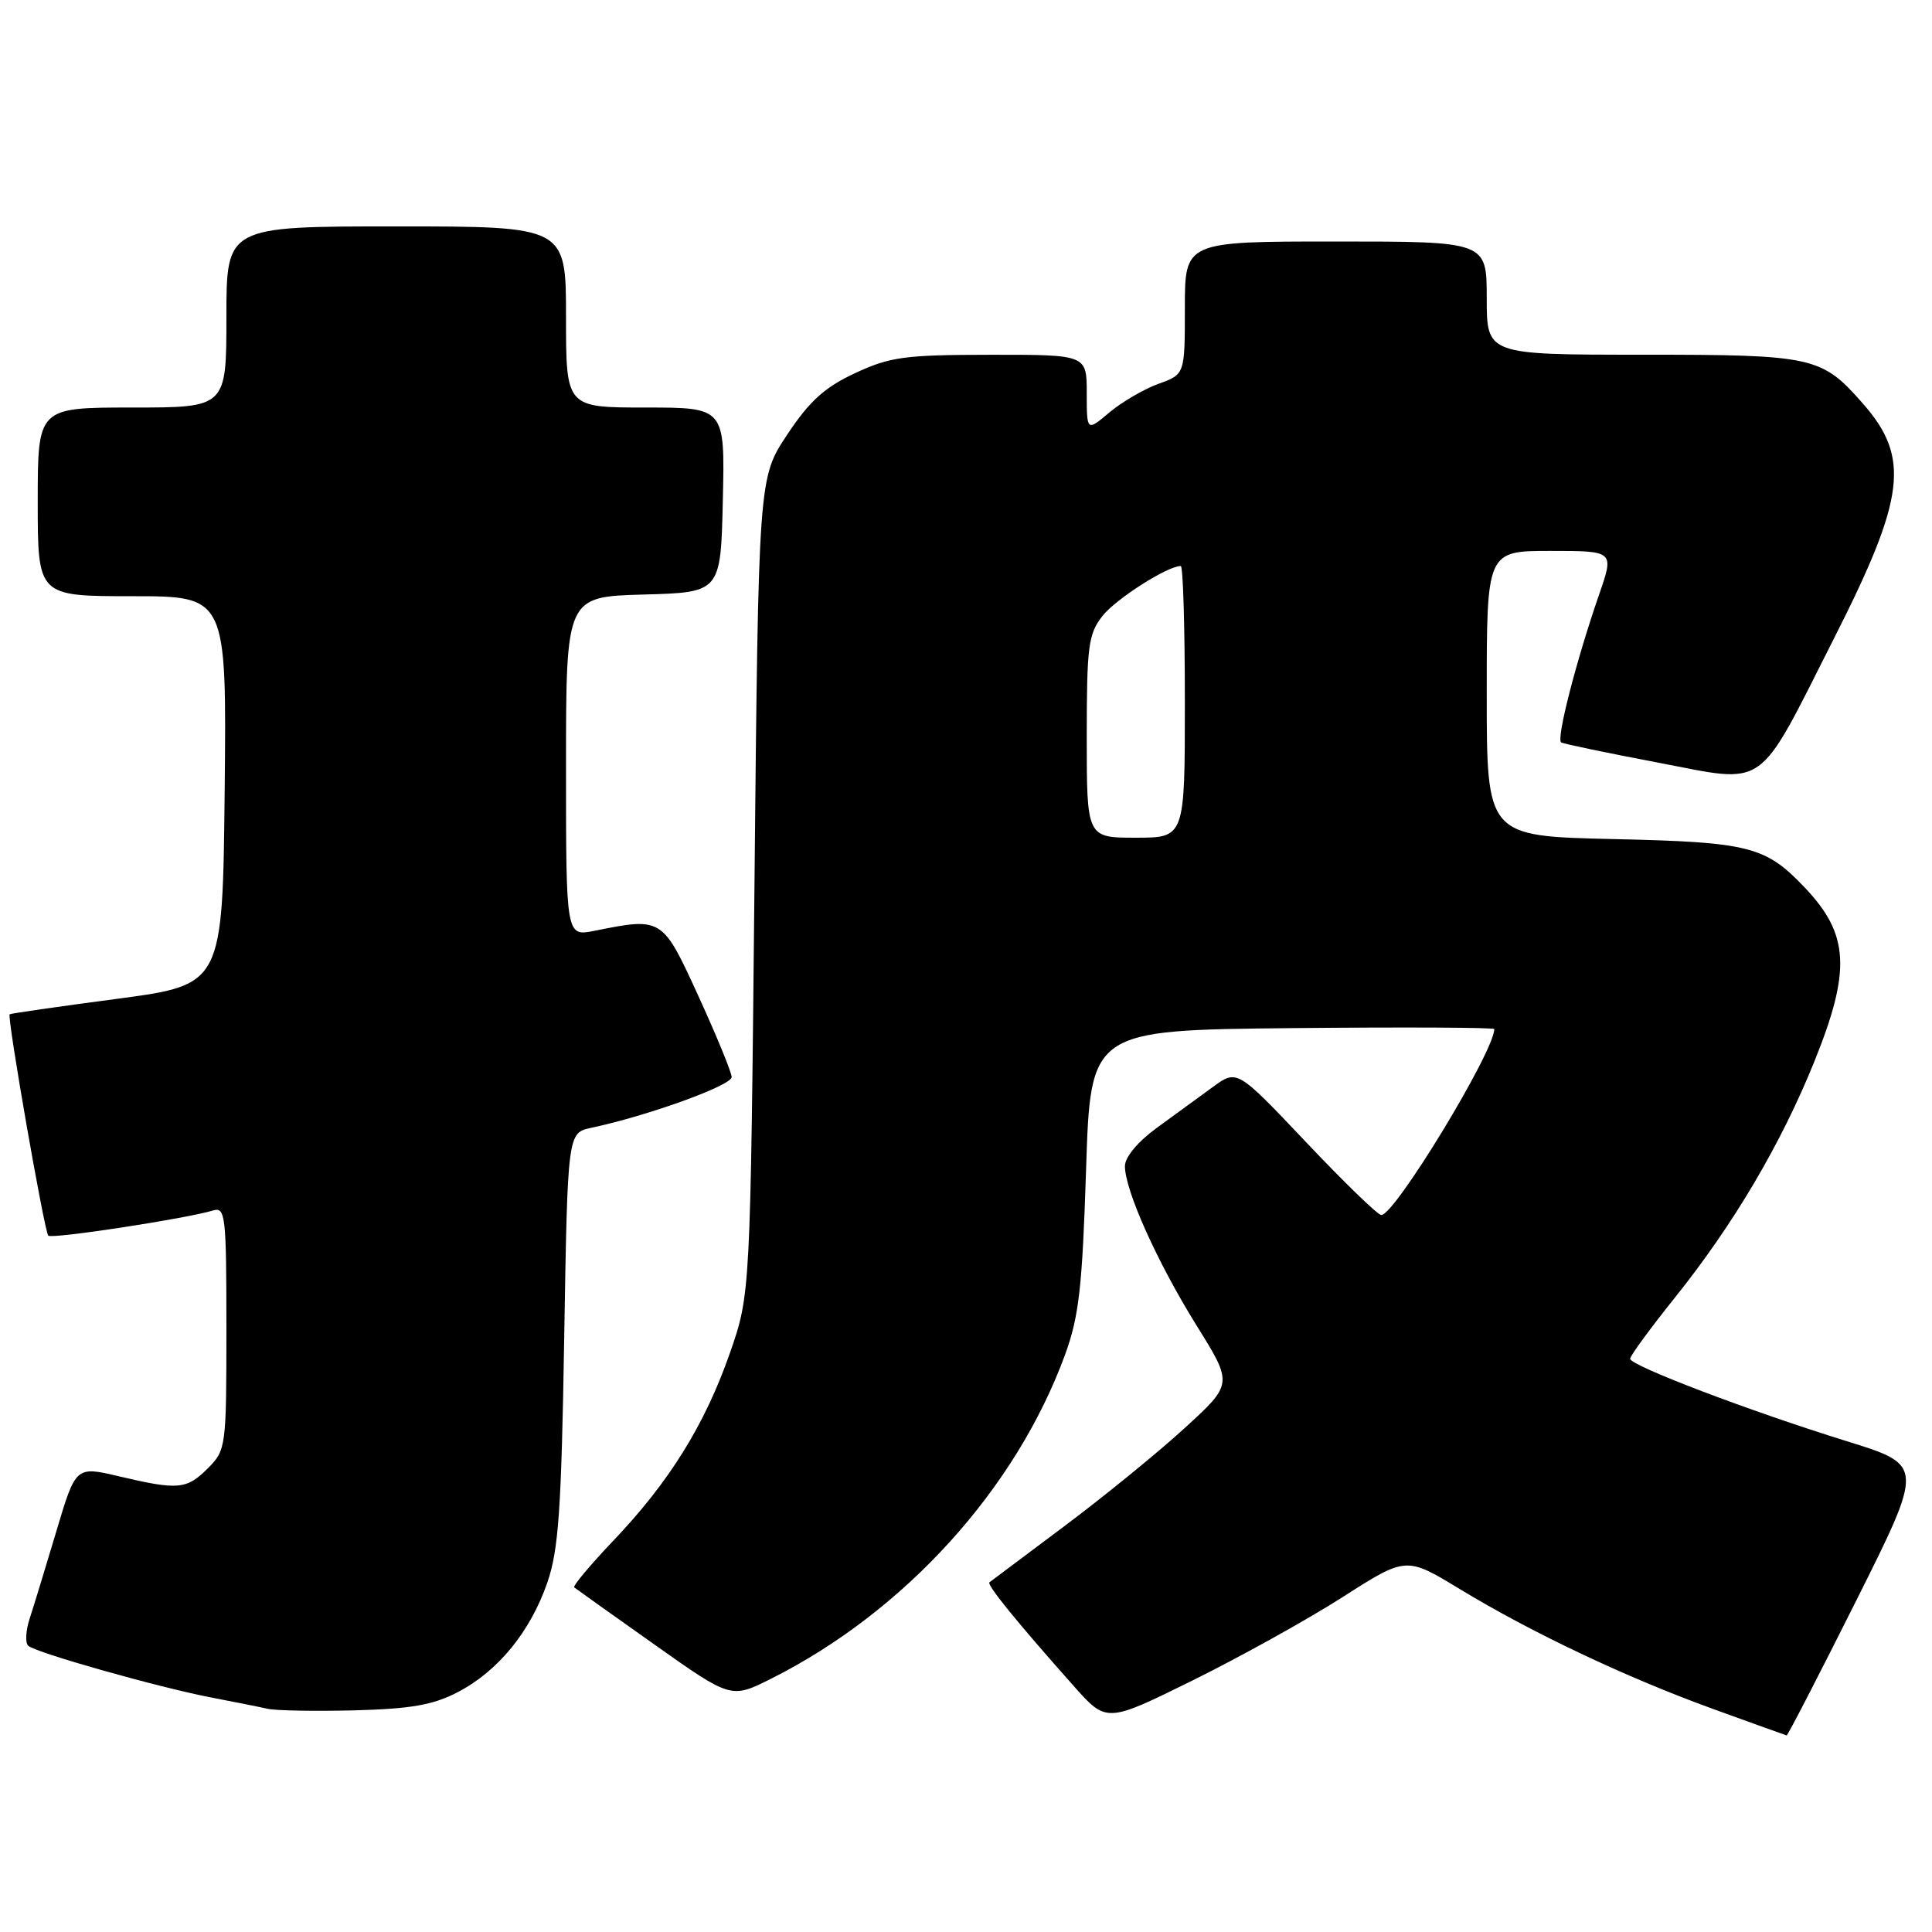<?xml version="1.0" encoding="UTF-8" standalone="no"?>
<!DOCTYPE svg PUBLIC "-//W3C//DTD SVG 1.1//EN" "http://www.w3.org/Graphics/SVG/1.1/DTD/svg11.dtd" >
<svg xmlns="http://www.w3.org/2000/svg" xmlns:xlink="http://www.w3.org/1999/xlink" version="1.1" viewBox="0 0 256 256">
 <g >
 <path fill="currentColor"
d=" M 245.97 212.07 C 254.94 194.14 254.94 194.14 244.72 190.97 C 231.80 186.96 216.00 180.95 216.00 180.04 C 216.00 179.66 218.68 176.00 221.95 171.92 C 229.73 162.20 236.01 151.56 240.43 140.61 C 245.28 128.57 245.03 123.83 239.19 117.66 C 233.94 112.12 231.87 111.59 213.75 111.18 C 197.00 110.80 197.00 110.80 197.00 91.90 C 197.00 73.00 197.00 73.00 205.45 73.00 C 213.89 73.00 213.89 73.00 211.90 78.75 C 208.85 87.56 206.17 97.99 206.87 98.38 C 207.22 98.57 212.99 99.78 219.69 101.05 C 234.35 103.84 232.66 105.04 243.06 84.50 C 252.49 65.89 253.13 60.63 246.84 53.47 C 241.36 47.23 240.32 47.00 217.55 47.00 C 197.00 47.00 197.00 47.00 197.00 39.50 C 197.00 32.00 197.00 32.00 177.00 32.00 C 157.00 32.00 157.00 32.00 157.00 40.80 C 157.00 49.60 157.00 49.60 153.50 50.86 C 151.57 51.56 148.65 53.27 147.00 54.65 C 144.00 57.18 144.00 57.18 144.00 52.09 C 144.00 47.00 144.00 47.00 131.25 47.01 C 119.88 47.02 117.94 47.28 113.31 49.44 C 109.27 51.32 107.27 53.13 104.31 57.59 C 100.50 63.32 100.50 63.32 99.97 117.41 C 99.43 171.50 99.43 171.50 96.70 179.33 C 93.39 188.80 88.65 196.42 81.23 204.19 C 78.18 207.40 75.87 210.16 76.09 210.34 C 76.32 210.53 81.08 213.92 86.69 217.89 C 96.87 225.10 96.87 225.10 102.19 222.43 C 119.89 213.54 134.63 197.28 141.13 179.49 C 142.97 174.45 143.41 170.56 143.91 155.00 C 144.50 136.50 144.50 136.50 171.25 136.23 C 185.96 136.09 198.00 136.14 198.00 136.36 C 198.00 139.32 184.83 161.00 183.03 161.00 C 182.57 161.00 178.08 156.65 173.06 151.34 C 163.92 141.69 163.92 141.69 160.71 144.03 C 158.94 145.32 155.61 147.75 153.29 149.44 C 150.79 151.26 149.07 153.31 149.06 154.50 C 149.04 157.69 153.35 167.28 158.56 175.65 C 163.38 183.38 163.38 183.38 156.94 189.26 C 153.40 192.50 146.22 198.34 141.00 202.25 C 135.78 206.16 131.32 209.49 131.11 209.66 C 130.70 209.96 134.69 214.87 142.27 223.40 C 146.62 228.30 146.62 228.30 158.06 222.65 C 164.35 219.54 173.28 214.58 177.91 211.62 C 186.32 206.24 186.32 206.24 193.43 210.56 C 202.99 216.36 215.48 222.27 227.00 226.45 C 232.22 228.35 236.61 229.92 236.74 229.95 C 236.88 229.98 241.03 221.93 245.97 212.07 Z  M 60.65 224.22 C 66.00 221.44 70.28 216.20 72.53 209.68 C 74.02 205.35 74.39 200.01 74.76 177.31 C 75.21 150.11 75.21 150.11 78.35 149.44 C 85.91 147.83 97.00 143.81 96.95 142.71 C 96.92 142.04 94.94 137.22 92.55 132.00 C 87.77 121.55 87.75 121.53 78.75 123.34 C 75.00 124.09 75.00 124.09 75.00 101.58 C 75.00 79.07 75.00 79.07 85.25 78.78 C 95.50 78.50 95.50 78.50 95.78 66.25 C 96.06 54.00 96.06 54.00 85.53 54.00 C 75.00 54.00 75.00 54.00 75.00 42.00 C 75.00 30.00 75.00 30.00 52.50 30.00 C 30.00 30.00 30.00 30.00 30.00 42.00 C 30.00 54.00 30.00 54.00 17.50 54.00 C 5.00 54.00 5.00 54.00 5.00 66.50 C 5.00 79.00 5.00 79.00 17.52 79.00 C 30.03 79.00 30.03 79.00 29.77 104.75 C 29.50 130.49 29.50 130.49 15.50 132.35 C 7.80 133.37 1.40 134.29 1.28 134.40 C 0.91 134.75 5.88 163.22 6.40 163.73 C 6.86 164.20 24.66 161.48 28.25 160.39 C 29.87 159.91 30.00 161.10 30.00 175.98 C 30.00 191.75 29.95 192.14 27.55 194.55 C 24.73 197.37 23.62 197.47 15.77 195.62 C 10.04 194.27 10.04 194.27 7.47 202.89 C 6.06 207.62 4.47 212.82 3.94 214.44 C 3.41 216.05 3.32 217.69 3.74 218.07 C 4.74 218.99 20.99 223.58 28.00 224.93 C 31.02 225.51 34.40 226.18 35.50 226.43 C 36.60 226.67 41.77 226.76 47.00 226.63 C 54.45 226.43 57.40 225.92 60.65 224.22 Z  M 144.00 97.63 C 144.00 85.58 144.21 84.01 146.09 81.61 C 147.87 79.35 154.70 75.00 156.46 75.00 C 156.76 75.00 157.00 83.10 157.00 93.00 C 157.00 111.00 157.00 111.00 150.50 111.00 C 144.00 111.00 144.00 111.00 144.00 97.63 Z "/>
</g>
</svg>